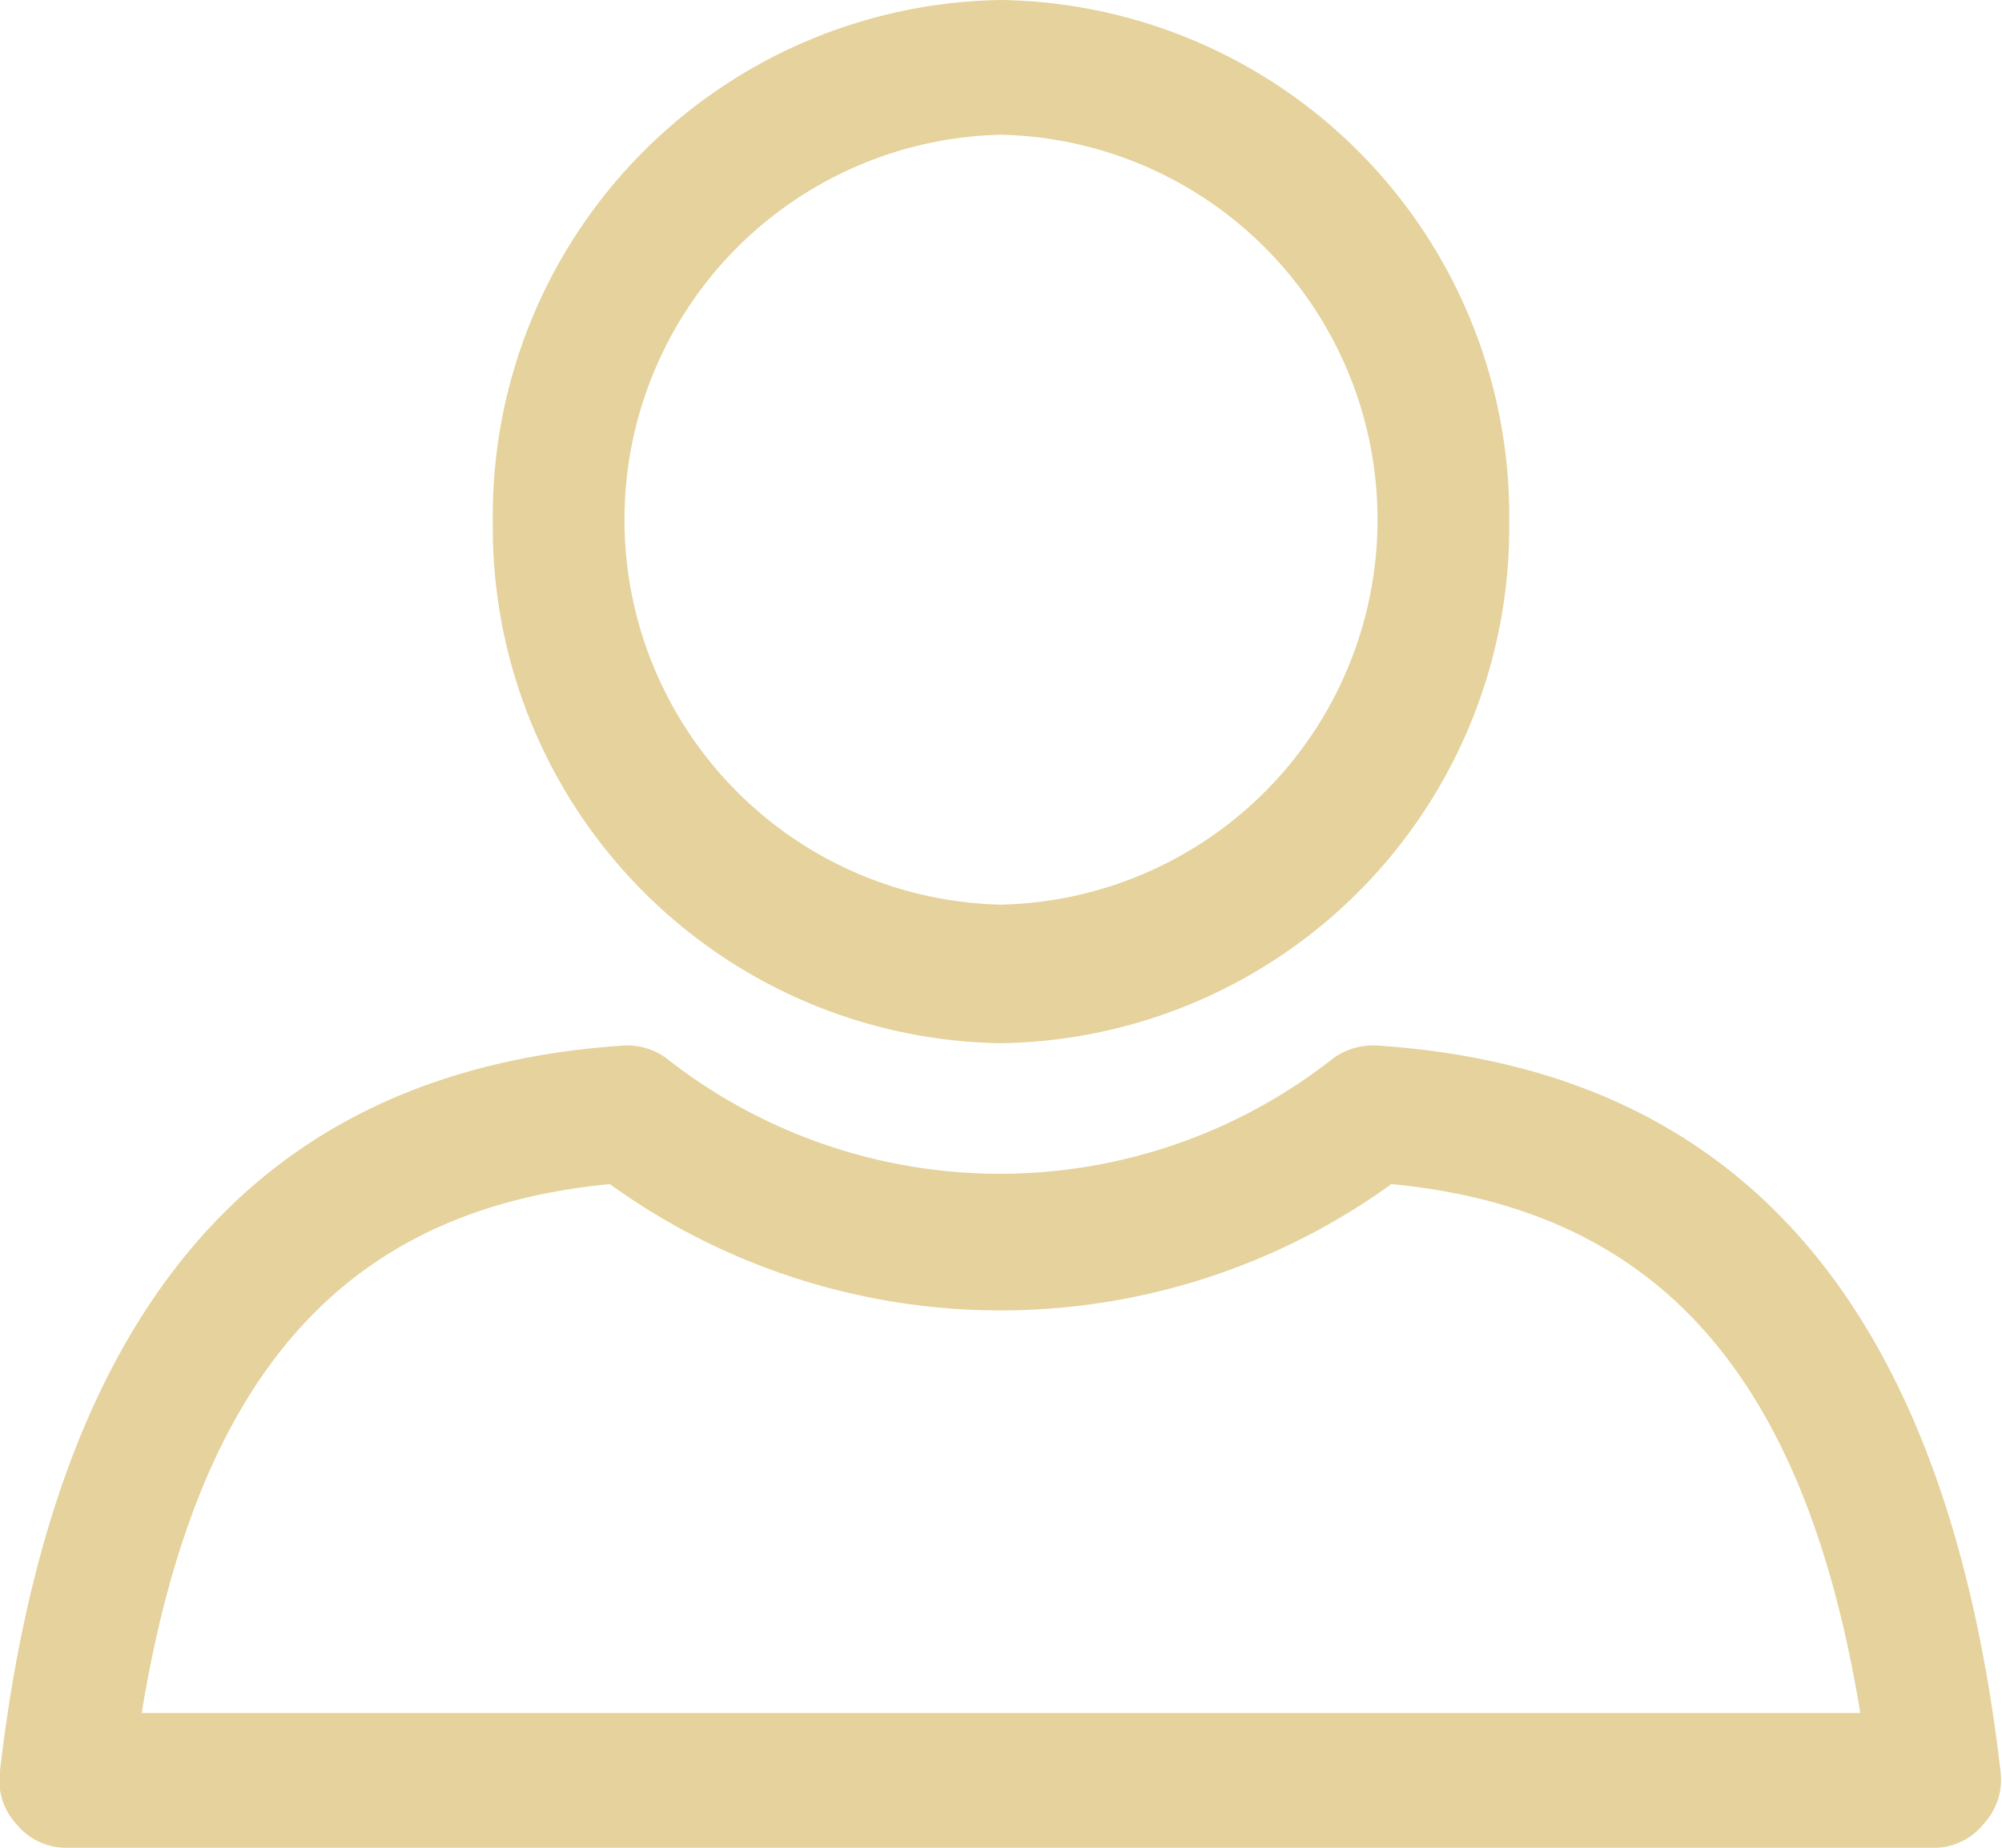 <svg xmlns="http://www.w3.org/2000/svg" viewBox="0 0 26 24"><defs><style>.cls-1{fill:#e5d29c;}</style></defs><g id="圖層_2" data-name="圖層 2"><g id="Layer_1" data-name="Layer 1"><path class="cls-1" d="M13,13.55A6.7,6.7,0,0,1,6.4,6.78,6.7,6.7,0,0,1,13,0a6.7,6.7,0,0,1,6.6,6.78A6.7,6.7,0,0,1,13,13.55Zm0-11.8a5,5,0,0,0-4.89,5,5,5,0,0,0,4.89,5,5,5,0,0,0,4.89-5A5,5,0,0,0,13,1.75Z"/><path class="cls-1" d="M25.15,24H.85a.83.83,0,0,1-.63-.3A.84.84,0,0,1,0,23c.7-6,3.35-9.1,8.1-9.42a.86.86,0,0,1,.56.17,7,7,0,0,0,8.65,0,.88.88,0,0,1,.57-.17c4.74.31,7.4,3.4,8.1,9.42a.84.84,0,0,1-.21.68A.83.83,0,0,1,25.15,24ZM1.84,22.25H24.16c-.72-4.39-2.63-6.54-6.09-6.87a8.67,8.67,0,0,1-10.15,0C4.47,15.71,2.56,17.86,1.84,22.25Z"/></g></g></svg>